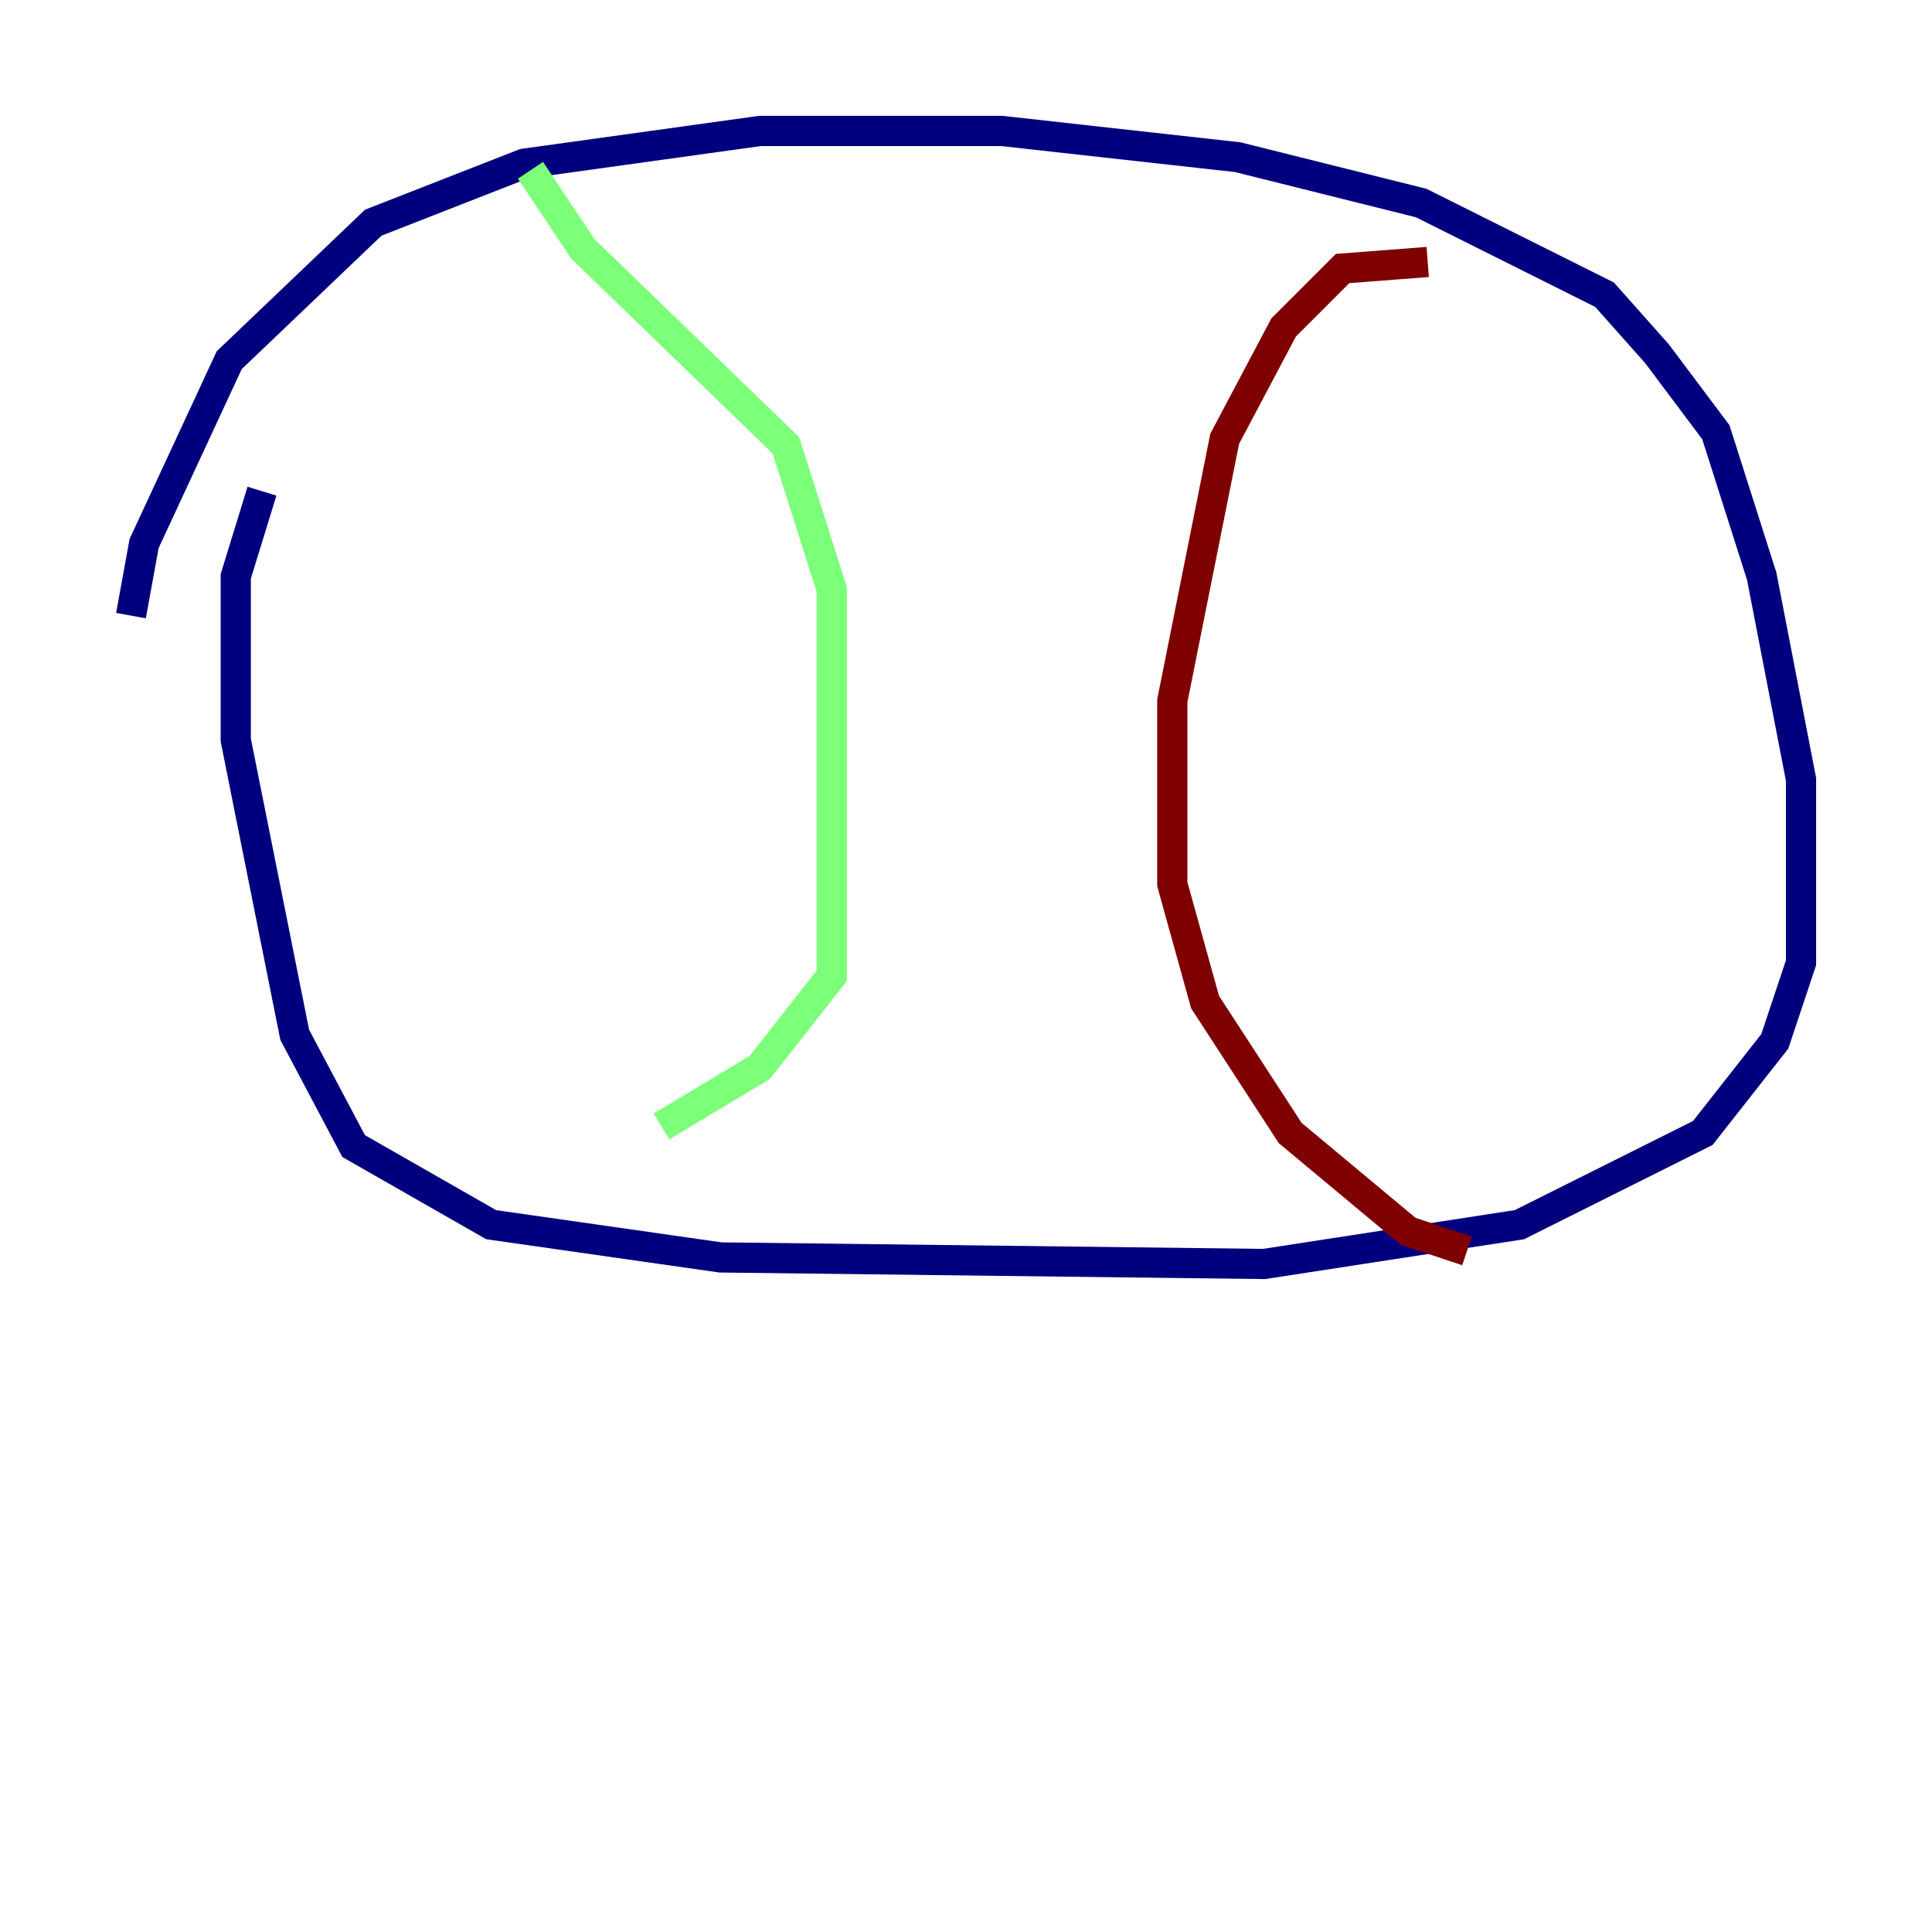 <?xml version="1.0" encoding="utf-8" ?>
<svg baseProfile="tiny" height="128" version="1.2" viewBox="0,0,128,128" width="128" xmlns="http://www.w3.org/2000/svg" xmlns:ev="http://www.w3.org/2001/xml-events" xmlns:xlink="http://www.w3.org/1999/xlink"><defs /><polyline fill="none" points="8.678,40.786 9.546,36.014 15.186,23.864 24.732,14.752 34.712,10.848 50.332,8.678 66.386,8.678 82.007,10.414 94.156,13.451 106.305,19.525 109.776,23.43 113.681,28.637 116.719,38.183 119.322,51.634 119.322,63.783 117.586,68.99 112.814,75.064 100.664,81.139 83.742,83.742 47.729,83.308 32.542,81.139 23.43,75.932 19.525,68.556 15.62,49.031 15.62,38.183 17.356,32.542" stroke="#00007f" stroke-width="2" /><polyline fill="none" points="35.146,11.281 38.617,16.488 52.068,29.505 55.105,39.051 55.105,64.651 50.332,70.725 43.824,74.63" stroke="#7cff79" stroke-width="2" /><polyline fill="none" points="94.59,17.356 88.949,17.79 85.044,21.695 81.139,29.071 77.668,46.427 77.668,58.576 79.837,66.386 85.478,75.064 93.288,81.573 97.193,82.875" stroke="#7f0000" stroke-width="2" /></svg>